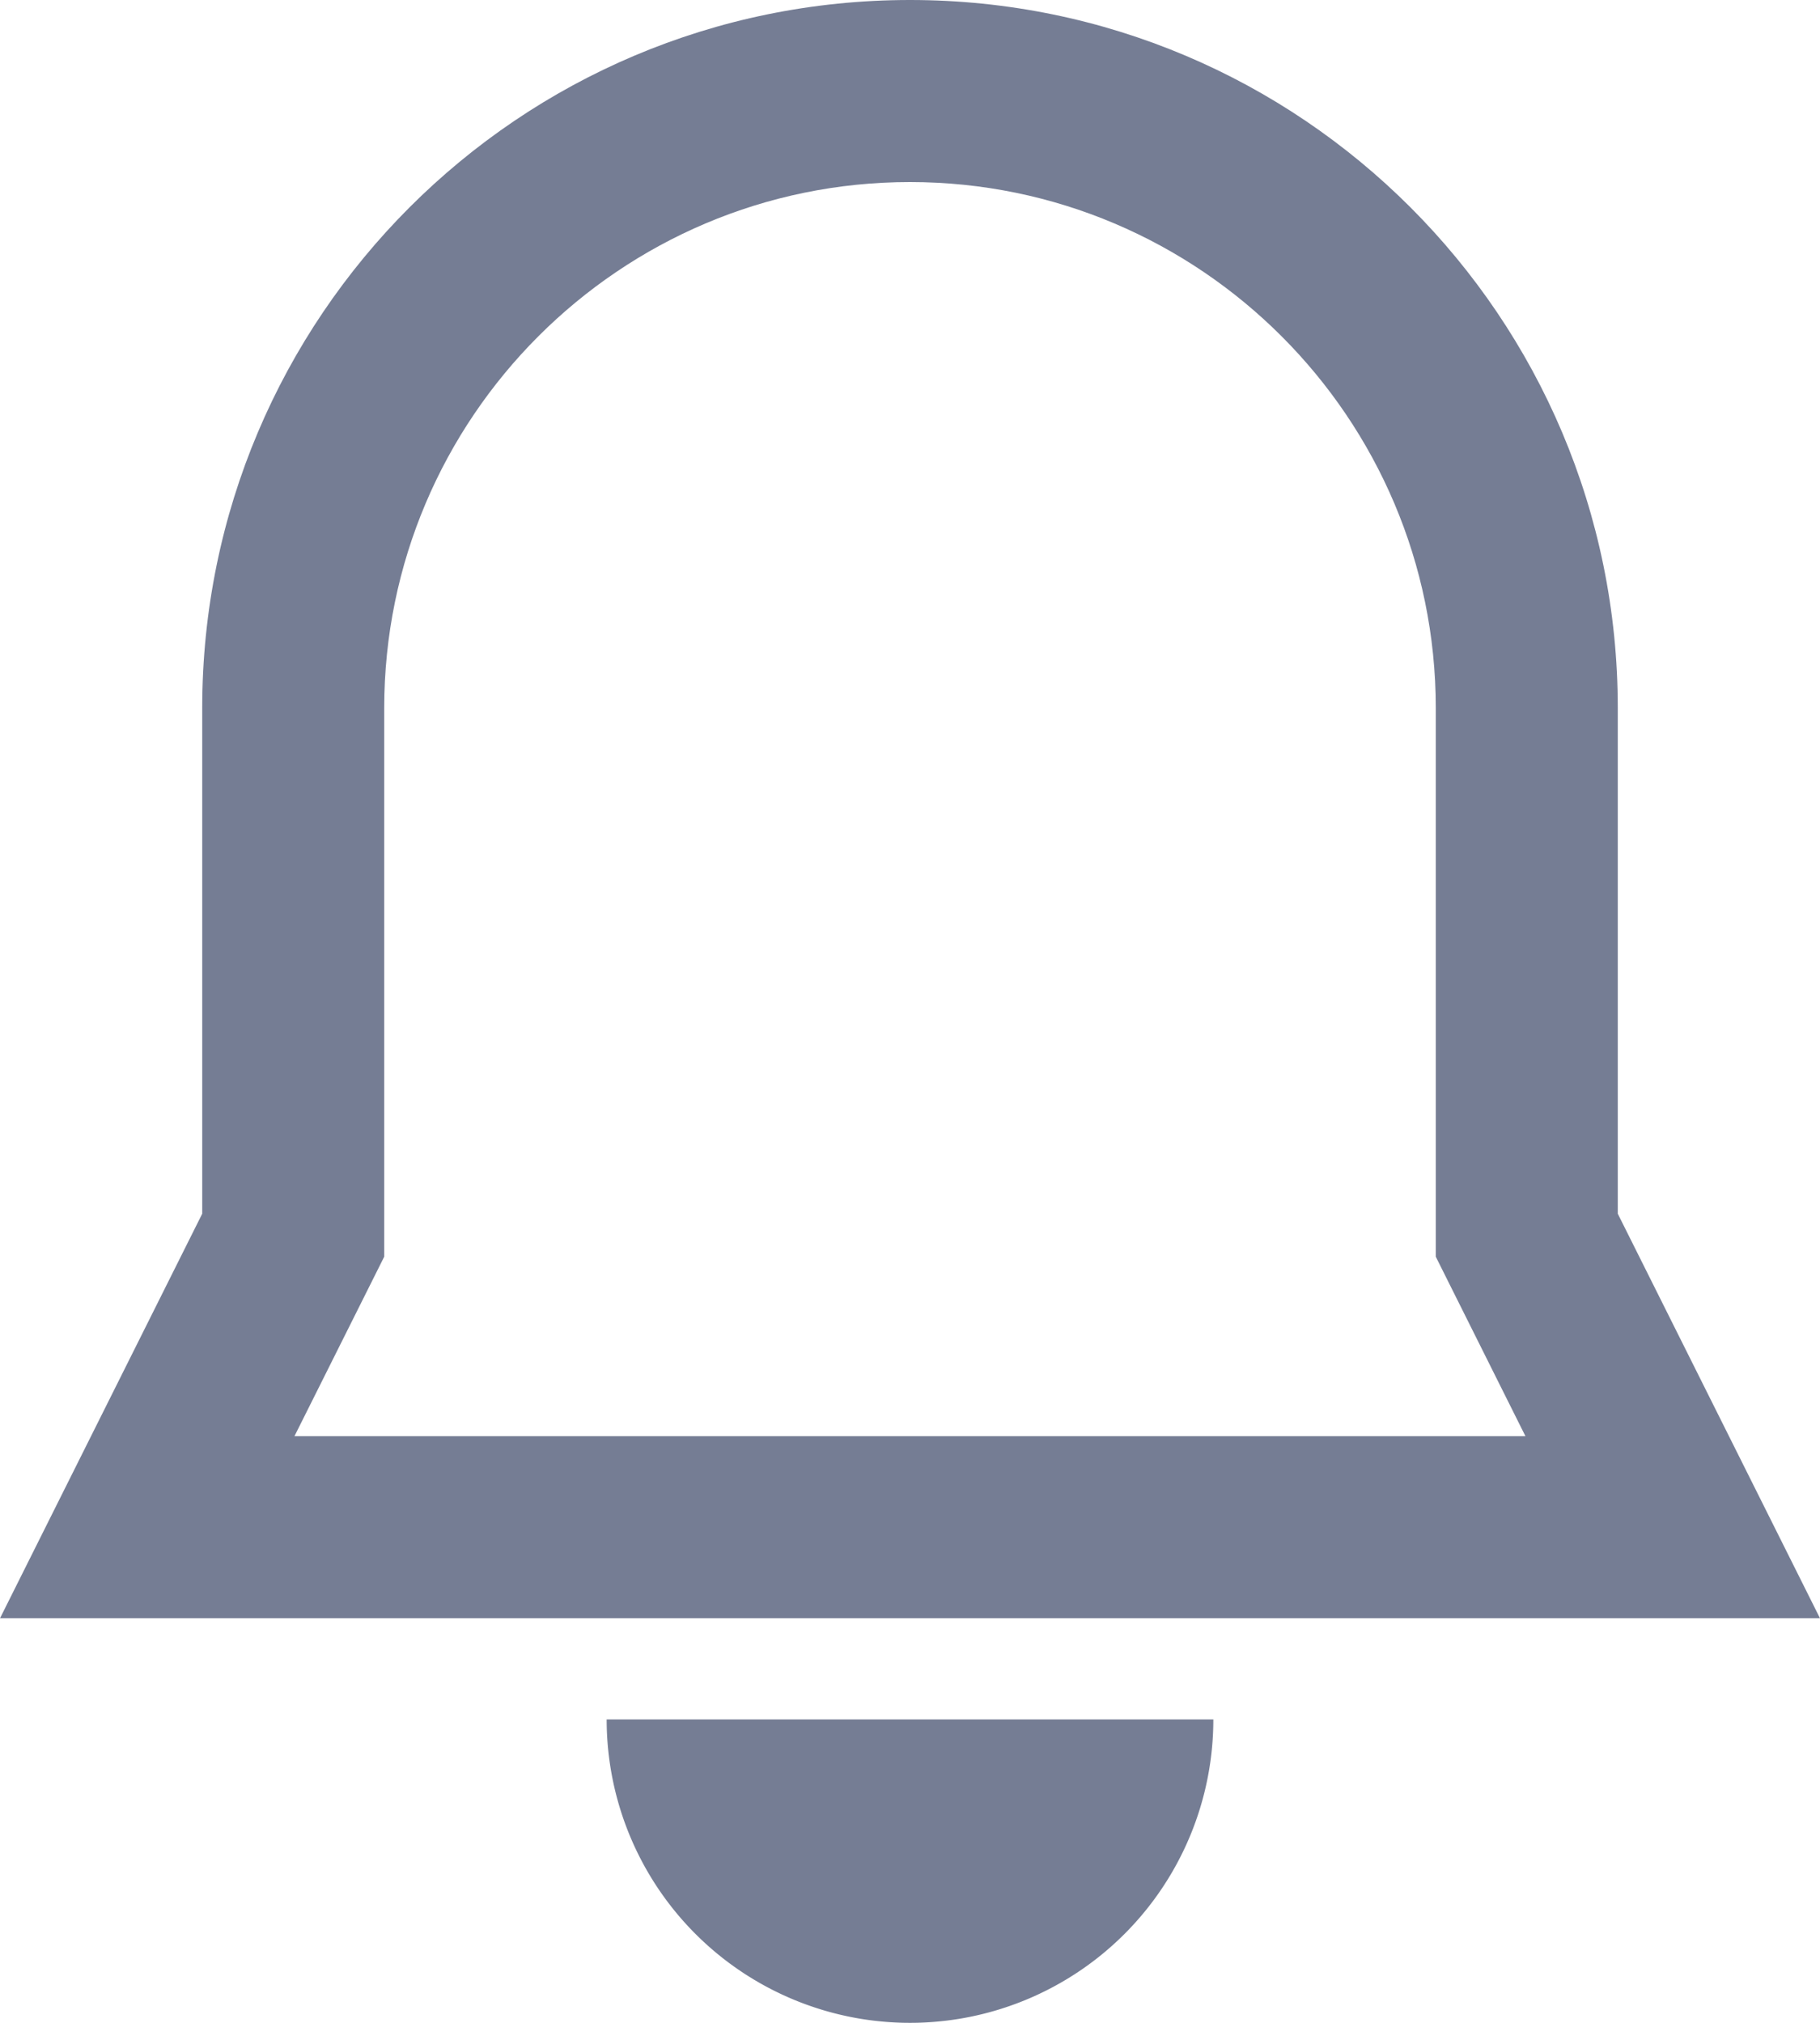 <svg xmlns="http://www.w3.org/2000/svg" width="18" height="19.999" viewBox="0 0 18 19.999"><g transform="translate(-1818 -254)"><g transform="translate(2140 1347)" fill="none"><path d="M-322-1077l2-4v-5a7,7,0,0,1,7-7,7,7,0,0,1,7,7v5l2,4Z" stroke="none"/><path d="M -306.913 -1078.8 L -307.8 -1080.575 L -307.8 -1086 C -307.8 -1088.867 -310.133 -1091.2 -313 -1091.2 C -315.868 -1091.2 -318.2 -1088.867 -318.2 -1086 L -318.2 -1080.575 L -319.088 -1078.8 L -306.913 -1078.8 M -304 -1077 L -322 -1077 L -320 -1081 L -320 -1086 C -320 -1089.866 -316.866 -1093 -313 -1093 C -309.134 -1093 -306 -1089.866 -306 -1086 L -306 -1081 L -304 -1077 Z" stroke="none" fill="#757d94"/></g><path d="M-322-1089h6a3,3,0,0,1-3,3A3,3,0,0,1-322-1089Z" transform="translate(2146 1360)" fill="#757d94"/></g></svg>